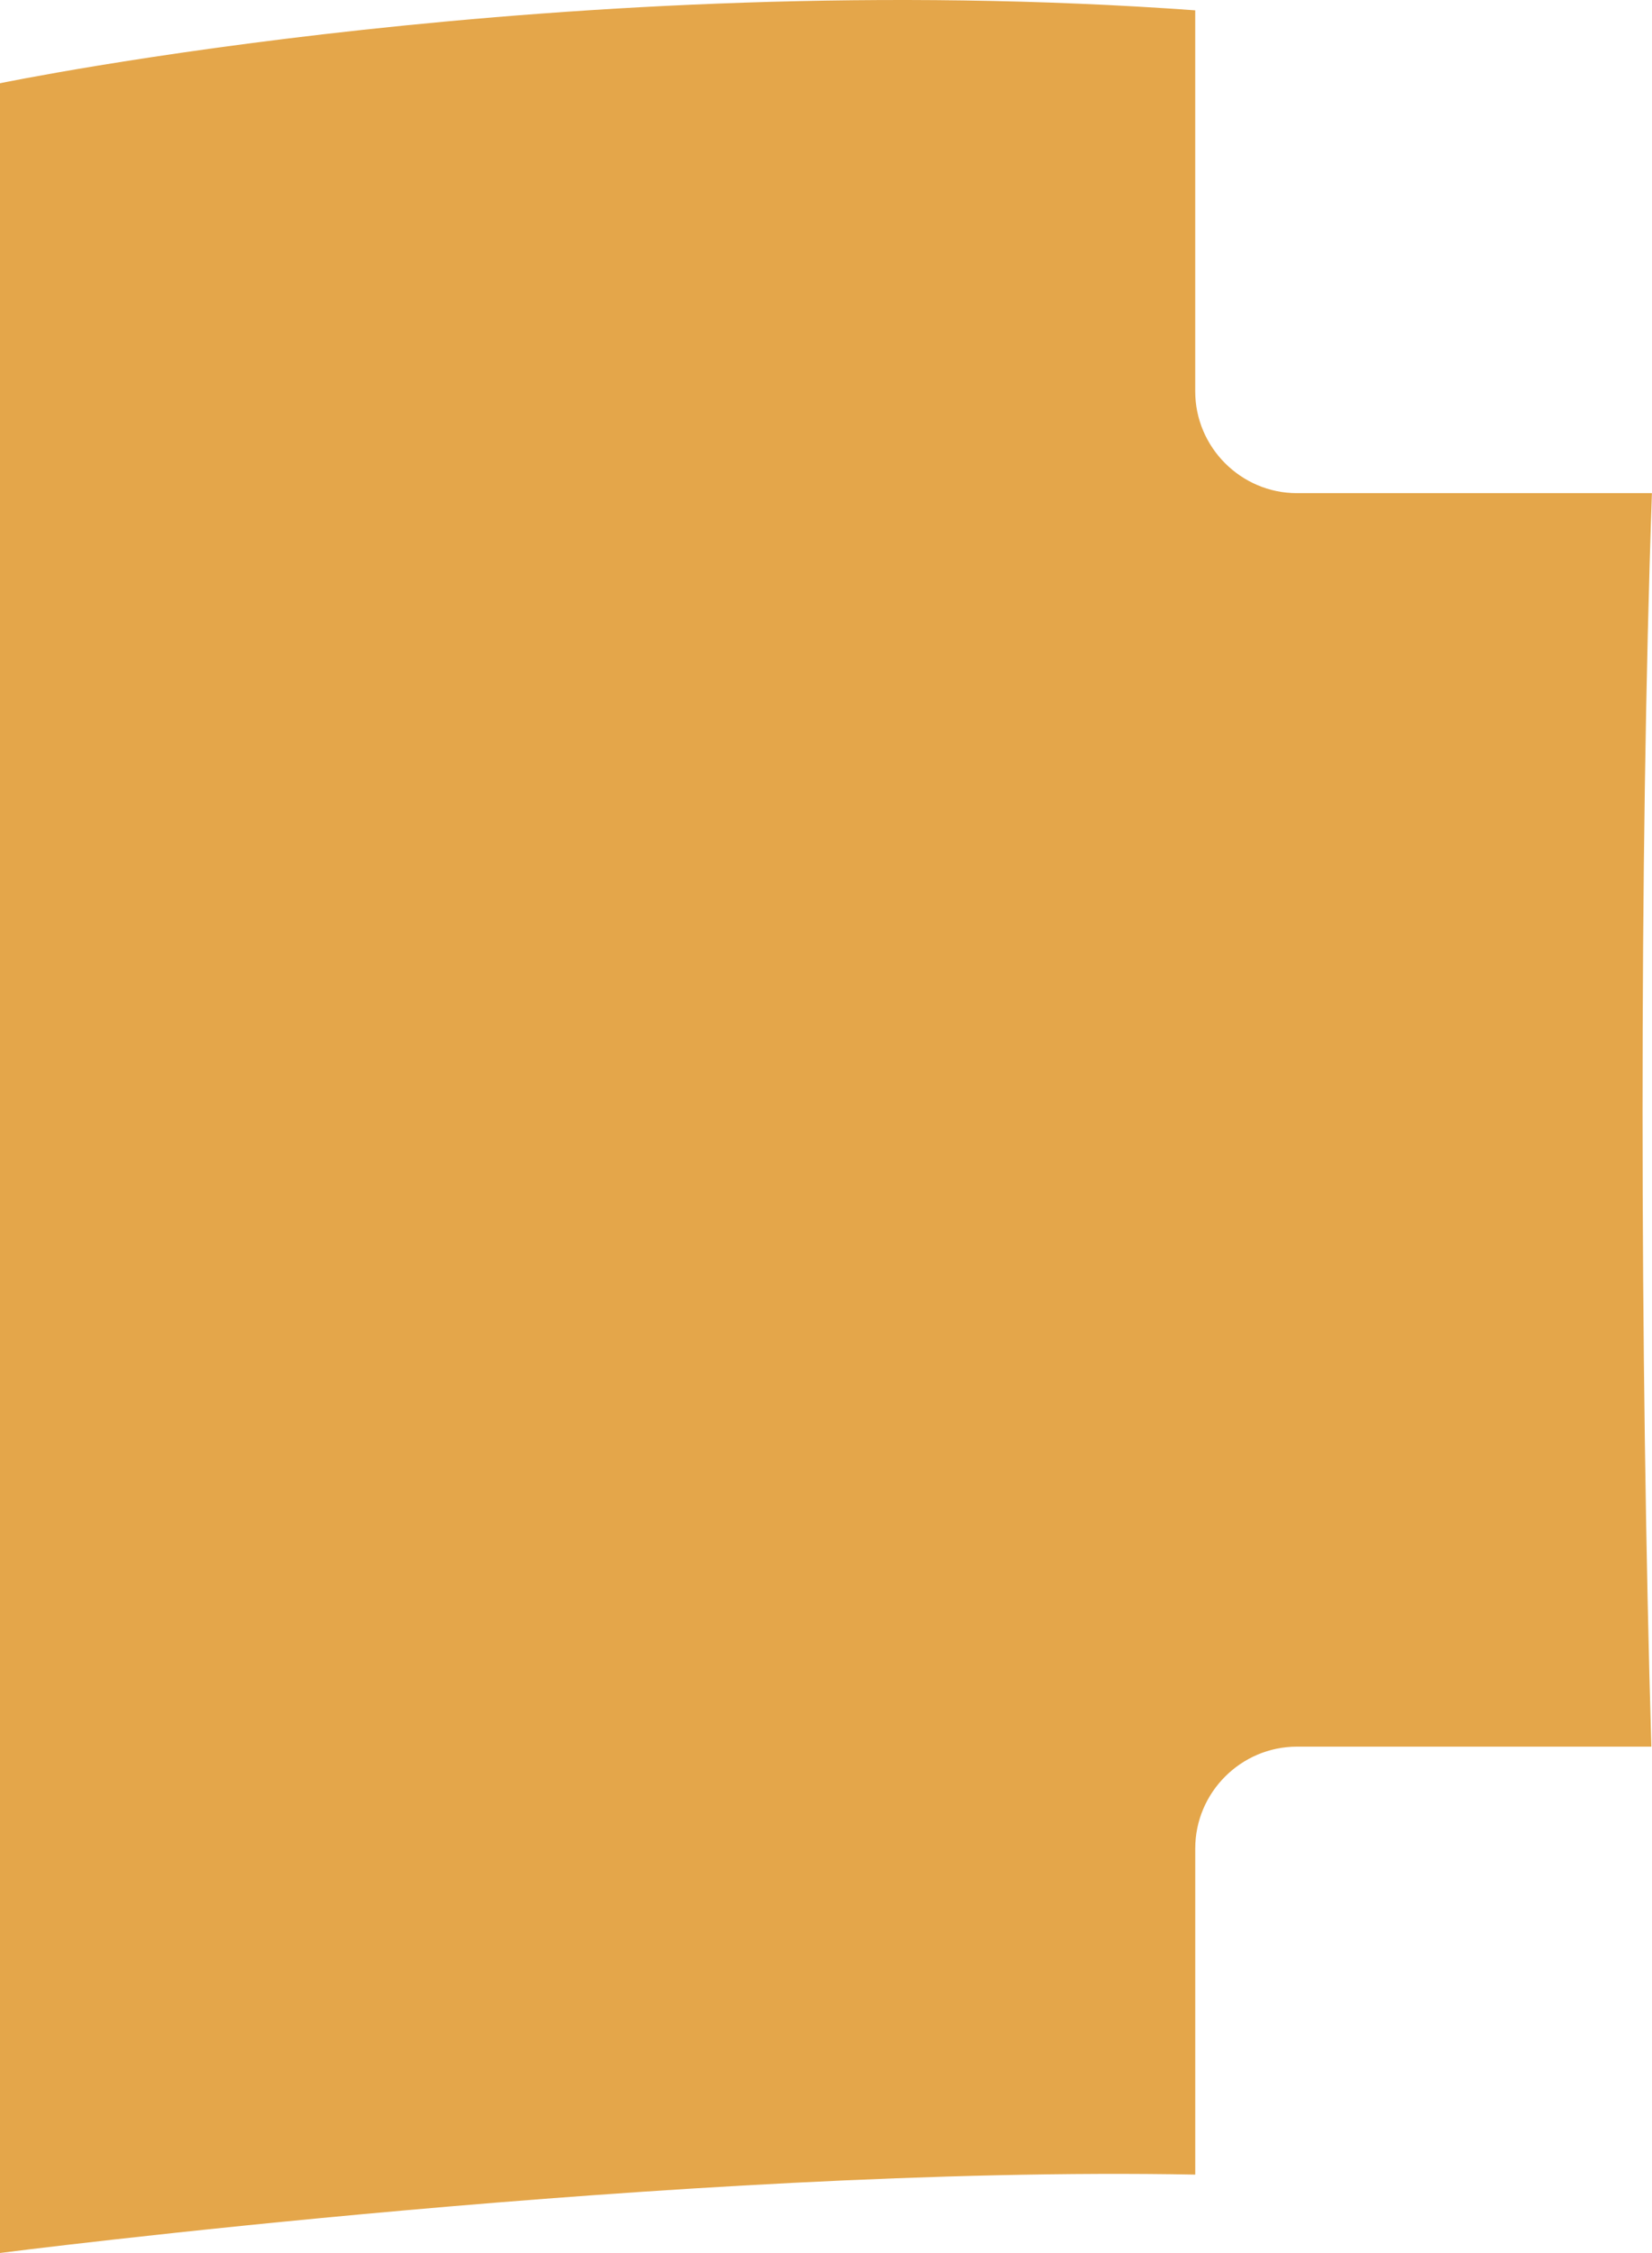 <?xml version="1.0" encoding="utf-8"?>
<!-- Generator: Adobe Illustrator 13.0.1, SVG Export Plug-In . SVG Version: 6.00 Build 14948)  -->
<!DOCTYPE svg PUBLIC "-//W3C//DTD SVG 1.1//EN" "http://www.w3.org/Graphics/SVG/1.1/DTD/svg11.dtd">
<svg version="1.1" id="Слой_1" xmlns="http://www.w3.org/2000/svg" xmlns:xlink="http://www.w3.org/1999/xlink" x="0px" y="0px"
	 width="70.115px" height="95.58px" viewBox="0 0 70.115 95.58" style="enable-background:new 0 0 70.115 95.58;"
	 xml:space="preserve">
<path style="fill:#E4A64A;" d="M50.728,0.438v16.163c0,2.376,1.942,4.321,4.319,4.321h15.065
	c-0.543,15.361-0.508,36.871-0.024,53.177h-15.04c-2.377,0-4.319,1.944-4.319,4.321v13.835C29.078,91.851,0,95.58,0,95.58V3.532
	C0,3.532,24.182-1.482,50.728,0.438z"/>
</svg>
